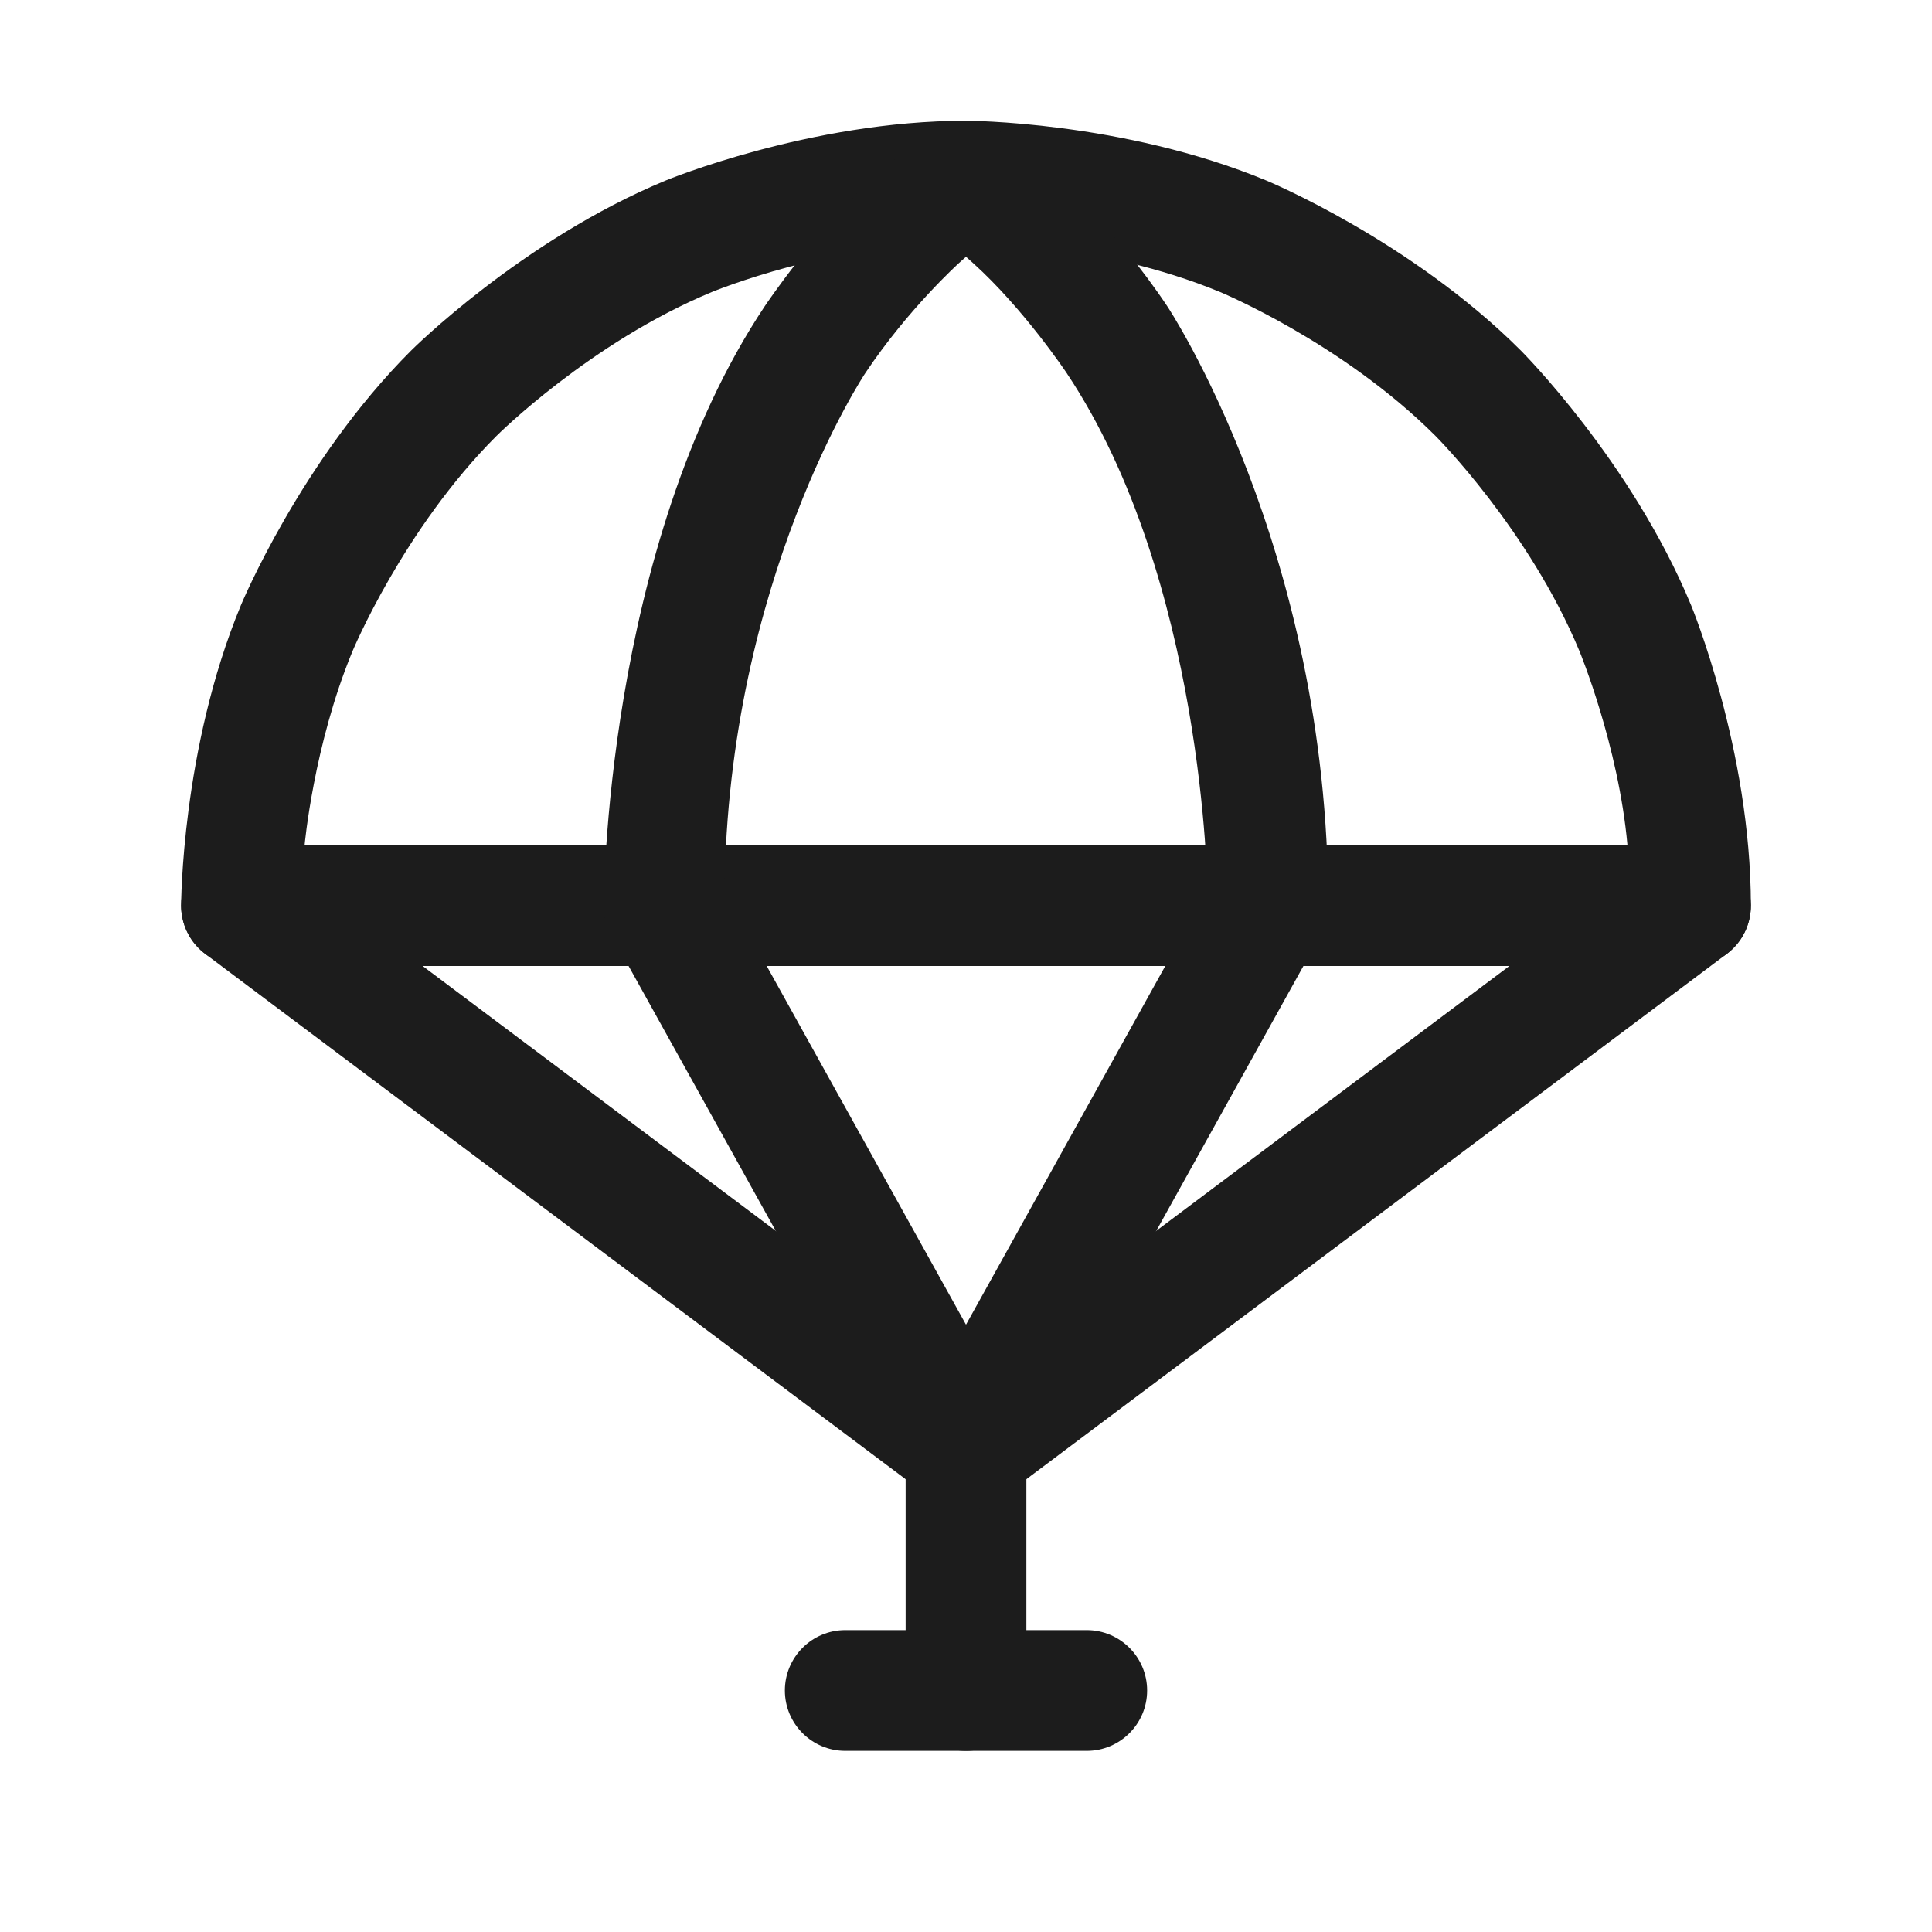 <svg width="32" height="32" viewBox="0 0 32 32" fill="none" xmlns="http://www.w3.org/2000/svg">
<path fill-rule="evenodd" clip-rule="evenodd" d="M4 16C3.735 16 3.48 15.895 3.293 15.707C3.105 15.52 3 15.265 3 15C3 15 3 12.414 3.99 10.025C3.99 10.025 4.979 7.636 6.808 5.808C6.808 5.808 8.636 3.979 11.025 2.99C11.025 2.99 13.414 2 16 2C16 2 18.586 2 20.975 2.99C20.975 2.99 23.364 3.979 25.192 5.808C25.192 5.808 27.021 7.636 28.01 10.025C28.01 10.025 29 12.414 29 15C29 15.552 28.552 16 28 16H4ZM26.163 10.79C26.163 10.79 26.807 12.346 26.956 14H5.045C5.045 14 5.193 12.346 5.837 10.79C5.837 10.79 6.675 8.769 8.222 7.222C8.222 7.222 9.769 5.675 11.79 4.837C11.79 4.837 13.812 4 16 4C16 4 18.188 4 20.209 4.837C20.209 4.837 22.231 5.675 23.778 7.222C23.778 7.222 25.325 8.769 26.163 10.79Z" fill="#1C1C1C"/>
<path d="M16 22.75L4.6 14.2C4.427 14.07 4.216 14 4 14L3.991 14C3.947 14 3.903 14.004 3.859 14.01C3.596 14.048 3.359 14.188 3.2 14.4C3.07 14.573 3 14.784 3 15L3 15.009C3 15.053 3.004 15.098 3.01 15.141C3.048 15.404 3.188 15.641 3.4 15.8L15.4 24.8C15.756 25.067 16.244 25.067 16.6 24.8L28.6 15.8C28.852 15.611 29 15.315 29 15L29 14.987C28.997 14.775 28.927 14.569 28.8 14.4C28.641 14.188 28.404 14.048 28.141 14.01C28.095 14.003 28.047 14 28 14L27.997 14C27.781 14.001 27.572 14.071 27.4 14.2L16 22.75Z" fill="#1C1C1C"/>
<path d="M15 24V28C15 28.552 15.448 29 16 29C16.552 29 17 28.552 17 28V24C17 23.448 16.552 23 16 23C15.448 23 15 23.448 15 24Z" fill="#1C1C1C"/>
<path d="M14 29H18C18.552 29 19 28.552 19 28C19 27.448 18.552 27 18 27H14C13.448 27 13 27.448 13 28C13 28.552 13.448 29 14 29Z" fill="#1C1C1C"/>
<path fill-rule="evenodd" clip-rule="evenodd" d="M21.874 15.486L16.874 24.486C16.745 24.718 16.53 24.889 16.275 24.962C16.02 25.034 15.746 25.003 15.514 24.874C15.351 24.784 15.216 24.649 15.126 24.486L10.126 15.486C10.043 15.337 10 15.17 10 15C10 15 10 9.072 12.668 5.07C12.668 5.07 13.519 3.794 14.55 2.866C14.55 2.866 15.09 2.38 15.486 2.143C15.802 1.952 16.198 1.952 16.515 2.143C16.515 2.143 16.91 2.38 17.45 2.866C17.45 2.866 18.481 3.794 19.332 5.07C19.332 5.07 22 9.072 22 15C22 15.17 21.957 15.337 21.874 15.486ZM16 21.941L19.999 14.743C19.999 14.743 19.944 9.593 17.668 6.18C17.668 6.18 16.956 5.112 16.112 4.353C16.112 4.353 16.054 4.301 16 4.253C16 4.253 15.946 4.301 15.888 4.353C15.888 4.353 15.044 5.112 14.332 6.18C14.332 6.18 12.056 9.593 12.001 14.743L16 21.941Z" fill="#1C1C1C"/>
</svg>
